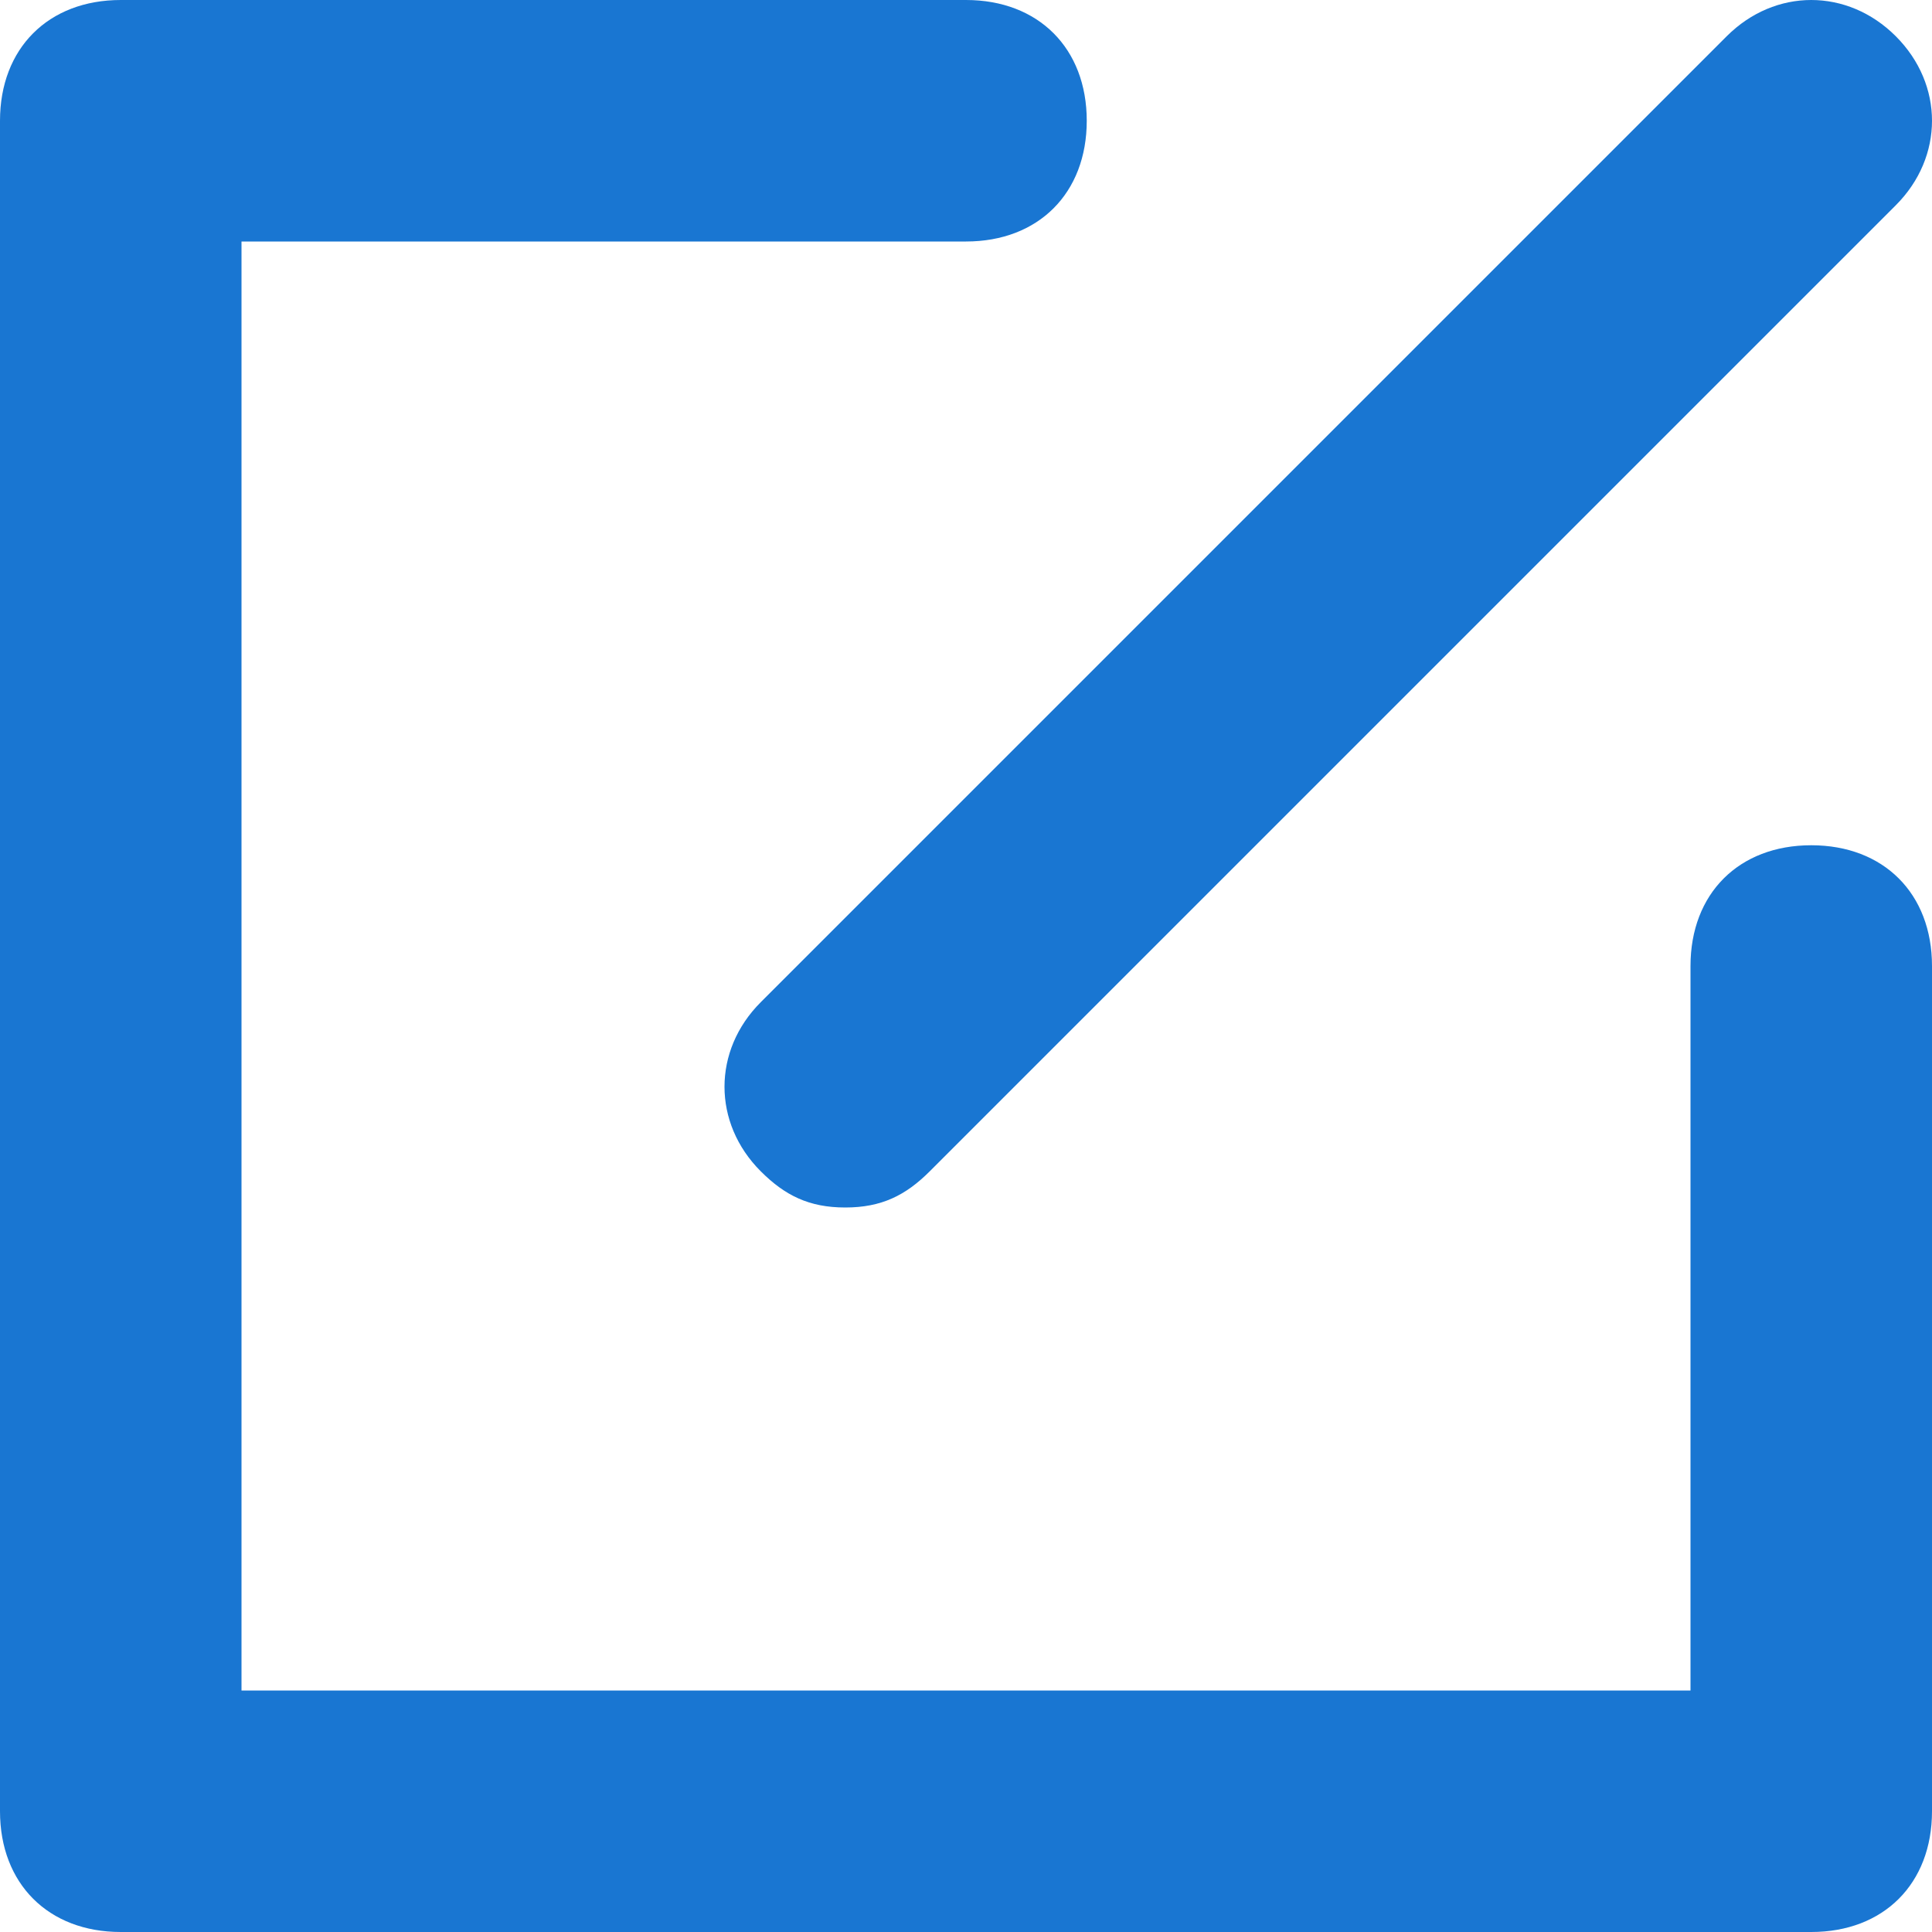 <svg xmlns="http://www.w3.org/2000/svg" xmlns:xlink="http://www.w3.org/1999/xlink" x="0px" y="0px" width="16px" height="16px" viewBox="0 0 16 16"><g transform="translate(0, 0)"><path fill="#1976d2" d="M15,7c-0.6,0-1,0.4-1,1v6H2V2h6c0.6,0,1-0.4,1-1S8.6,0,8,0H1C0.4,0,0,0.4,0,1v14c0,0.6,0.4,1,1,1h14
	c0.6,0,1-0.4,1-1V8C16,7.4,15.6,7,15,7z"></path>
<path data-color="color-2" fill="#1976d2" d="M14.3,0.3l-8,8c-0.4,0.4-0.4,1,0,1.4C6.5,9.9,6.7,10,7,10s0.5-0.1,0.7-0.3l8-8
	c0.4-0.4,0.4-1,0-1.4S14.7-0.1,14.3,0.3z"></path></g></svg>
